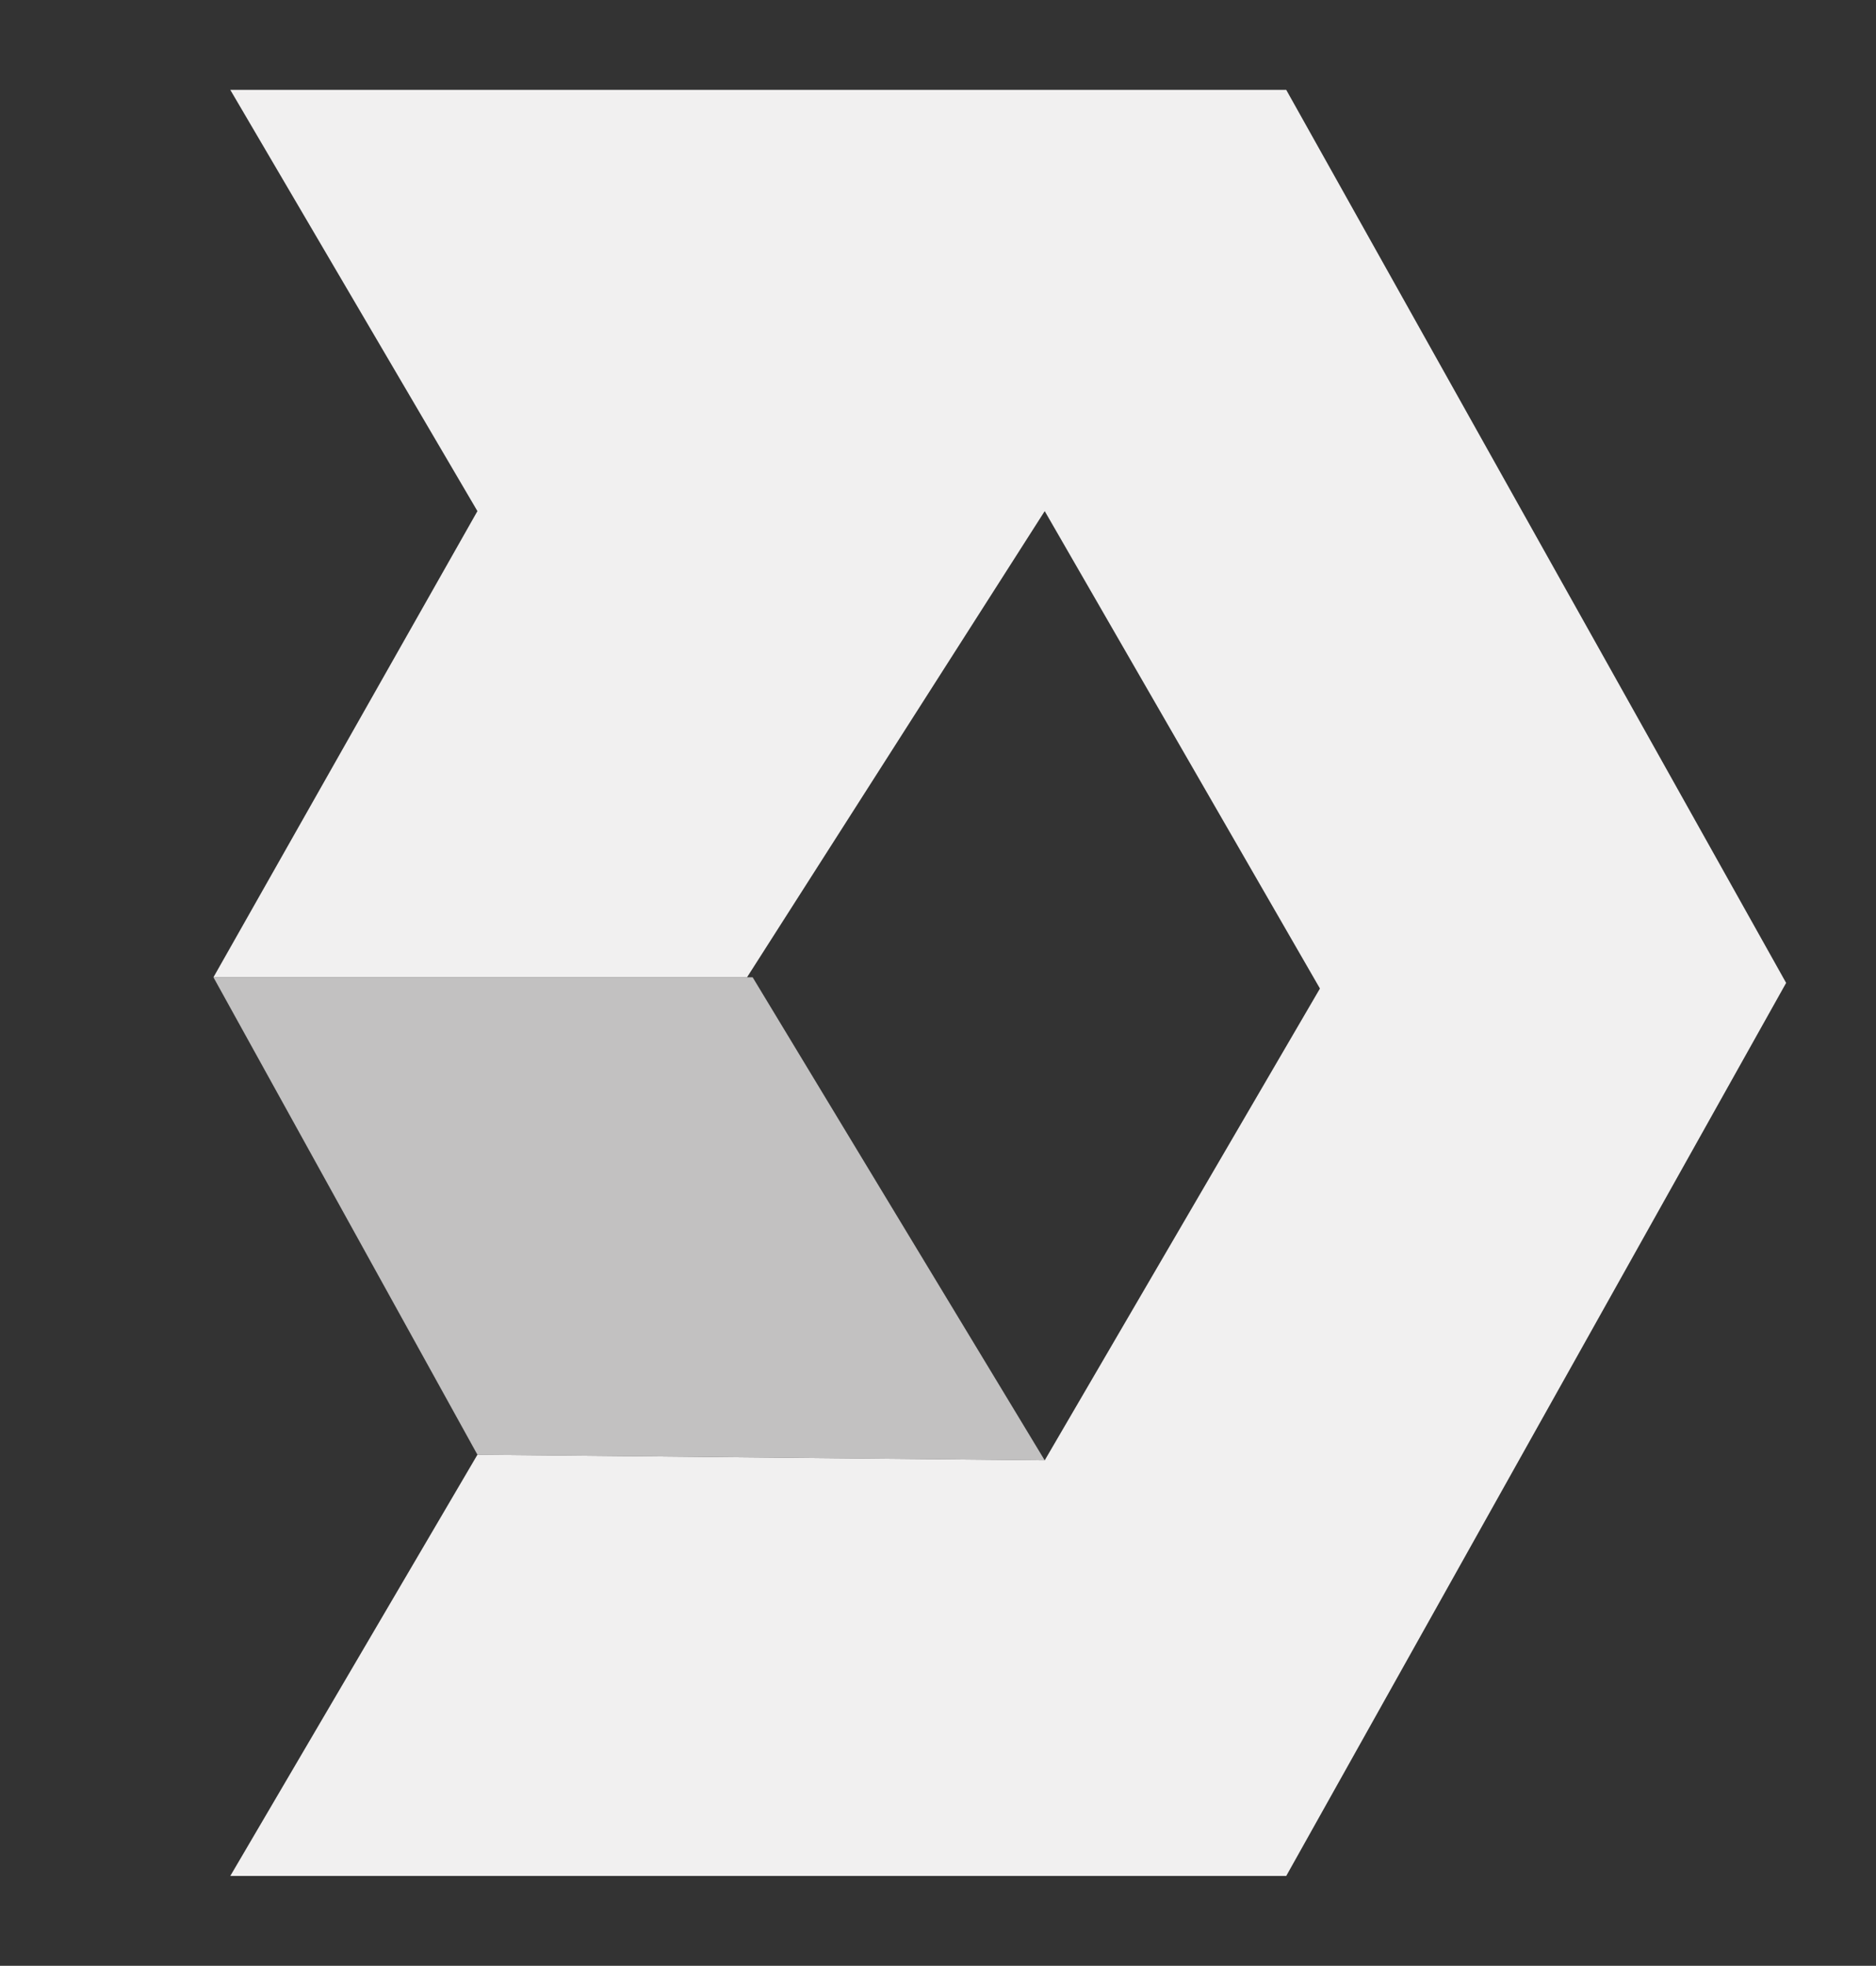 <?xml version="1.0" encoding="utf-8"?>
<!-- Generator: Adobe Illustrator 26.0.0, SVG Export Plug-In . SVG Version: 6.00 Build 0)  -->
<svg version="1.1" id="Layer_1" xmlns="http://www.w3.org/2000/svg" xmlns:xlink="http://www.w3.org/1999/xlink" x="0px" y="0px"
	 viewBox="0 0 33.4 35" style="enable-background:new 0 0 33.4 35;" xml:space="preserve">
<rect x="0" y="0" width="33.4" height="35" fill="#333333" stroke="none"/>
<style type="text/css">
	.st0{fill:#F1F0F0;}
	.st1{fill:#F1F0F0;fill-opacity:0.75;}
	.st2{fill:#FFFFFF;fill-opacity:0;}
</style>
<g>
	<g>
		<polygon class="st0" points="31.8,17.5 22.9,33.4 4.1,33.4 8.5,25.9 18.6,26 23.5,17.6 18.6,9.1 13.3,17.4 3.8,17.4 8.5,9.1 
			4.1,1.6 22.9,1.6 		"/>
		<polygon class="st1" points="8.5,25.9 18.6,26 13.4,17.4 3.8,17.4 		"/>
		<polygon class="st2" points="18.6,9.1 23.5,17.6 18.6,26 13.4,17.4 		"/>
	</g>
</g>
</svg>

